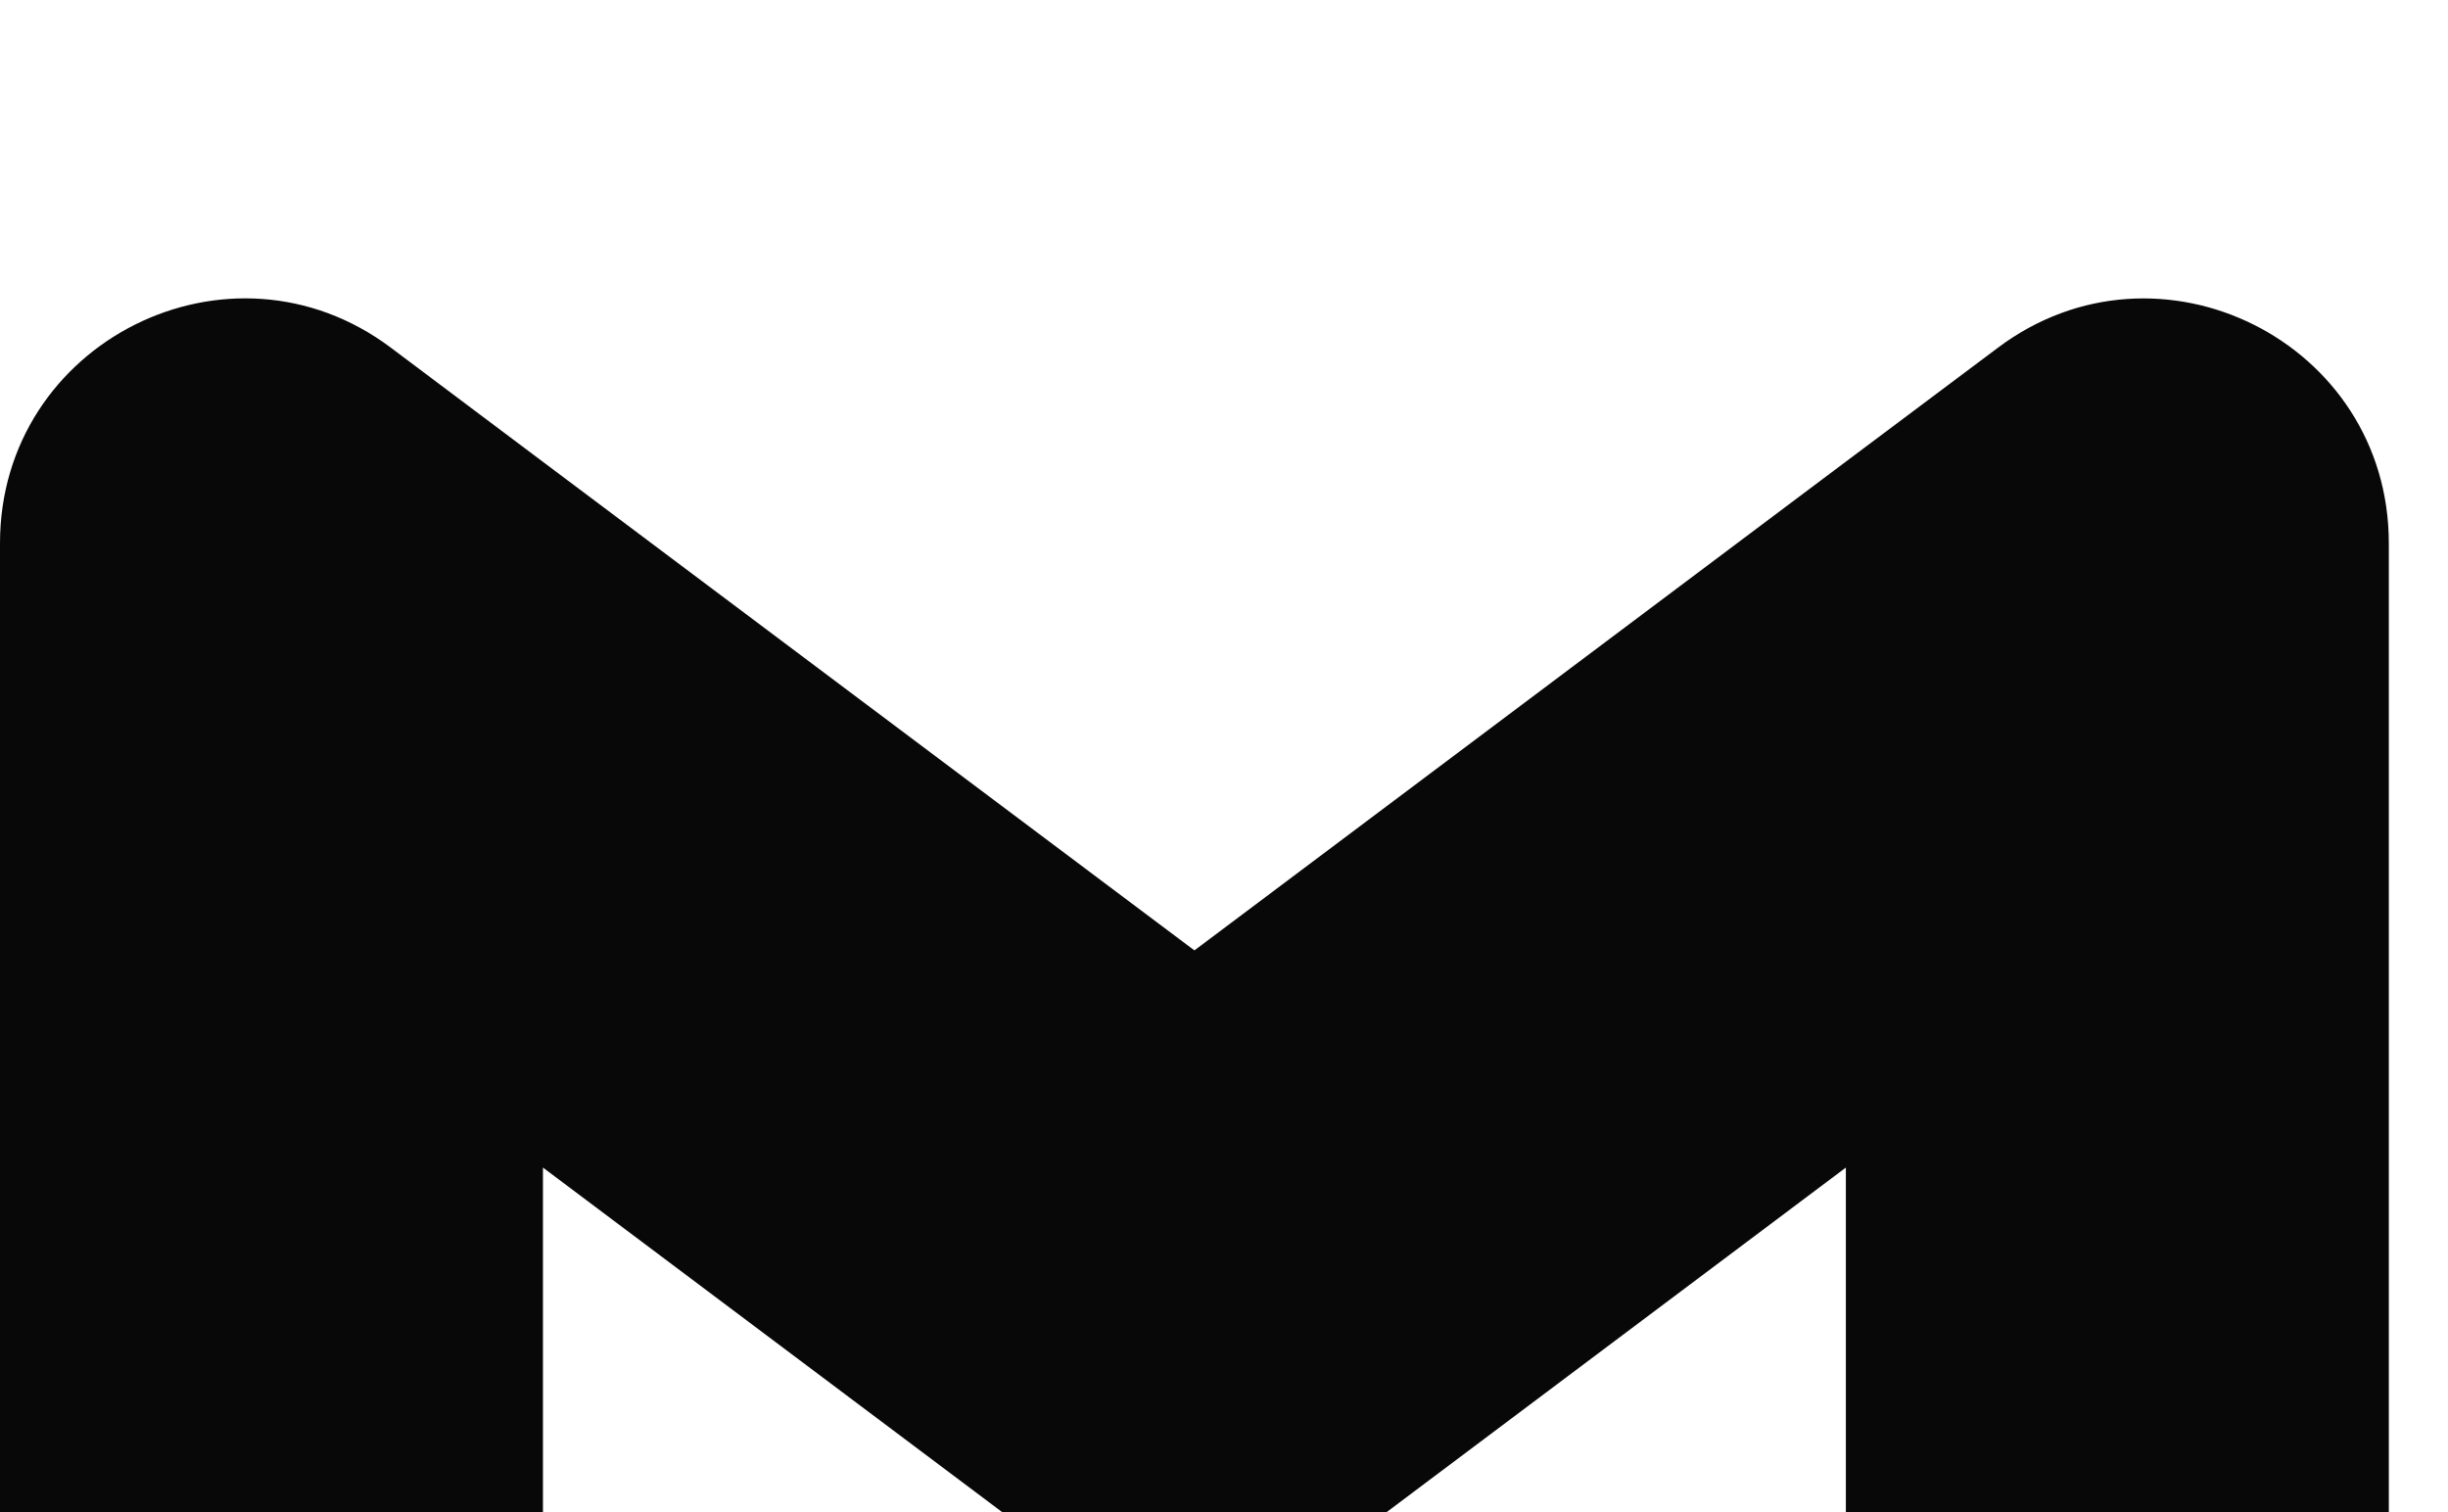 <?xml version="1.0" encoding="UTF-8" standalone="no"?><svg width='34' height='21' viewBox='0 0 34 21' fill='none' xmlns='http://www.w3.org/2000/svg'>
<g clip-path='url(#clip0_64_202)'>
<path d='M33.178 7.544V26.771C33.178 28.021 32.166 29.033 30.916 29.033H25.637V16.215L16.589 23.003L7.541 16.215V29.034H2.262C1.964 29.034 1.67 28.976 1.396 28.862C1.121 28.748 0.872 28.582 0.662 28.372C0.452 28.161 0.285 27.912 0.172 27.637C0.058 27.363 -0 27.069 4.22532e-07 26.771V7.544C4.22532e-07 4.747 3.192 3.15 5.429 4.829L7.541 6.414L16.589 13.199L25.637 6.411L27.749 4.829C29.984 3.152 33.178 4.747 33.178 7.544Z' fill='#090808'/>
</g>
<defs>
<clipPath id='clip0_64_202'>
<rect width='33.178' height='33.178' fill='white'/>
</clipPath>
</defs>
</svg>
